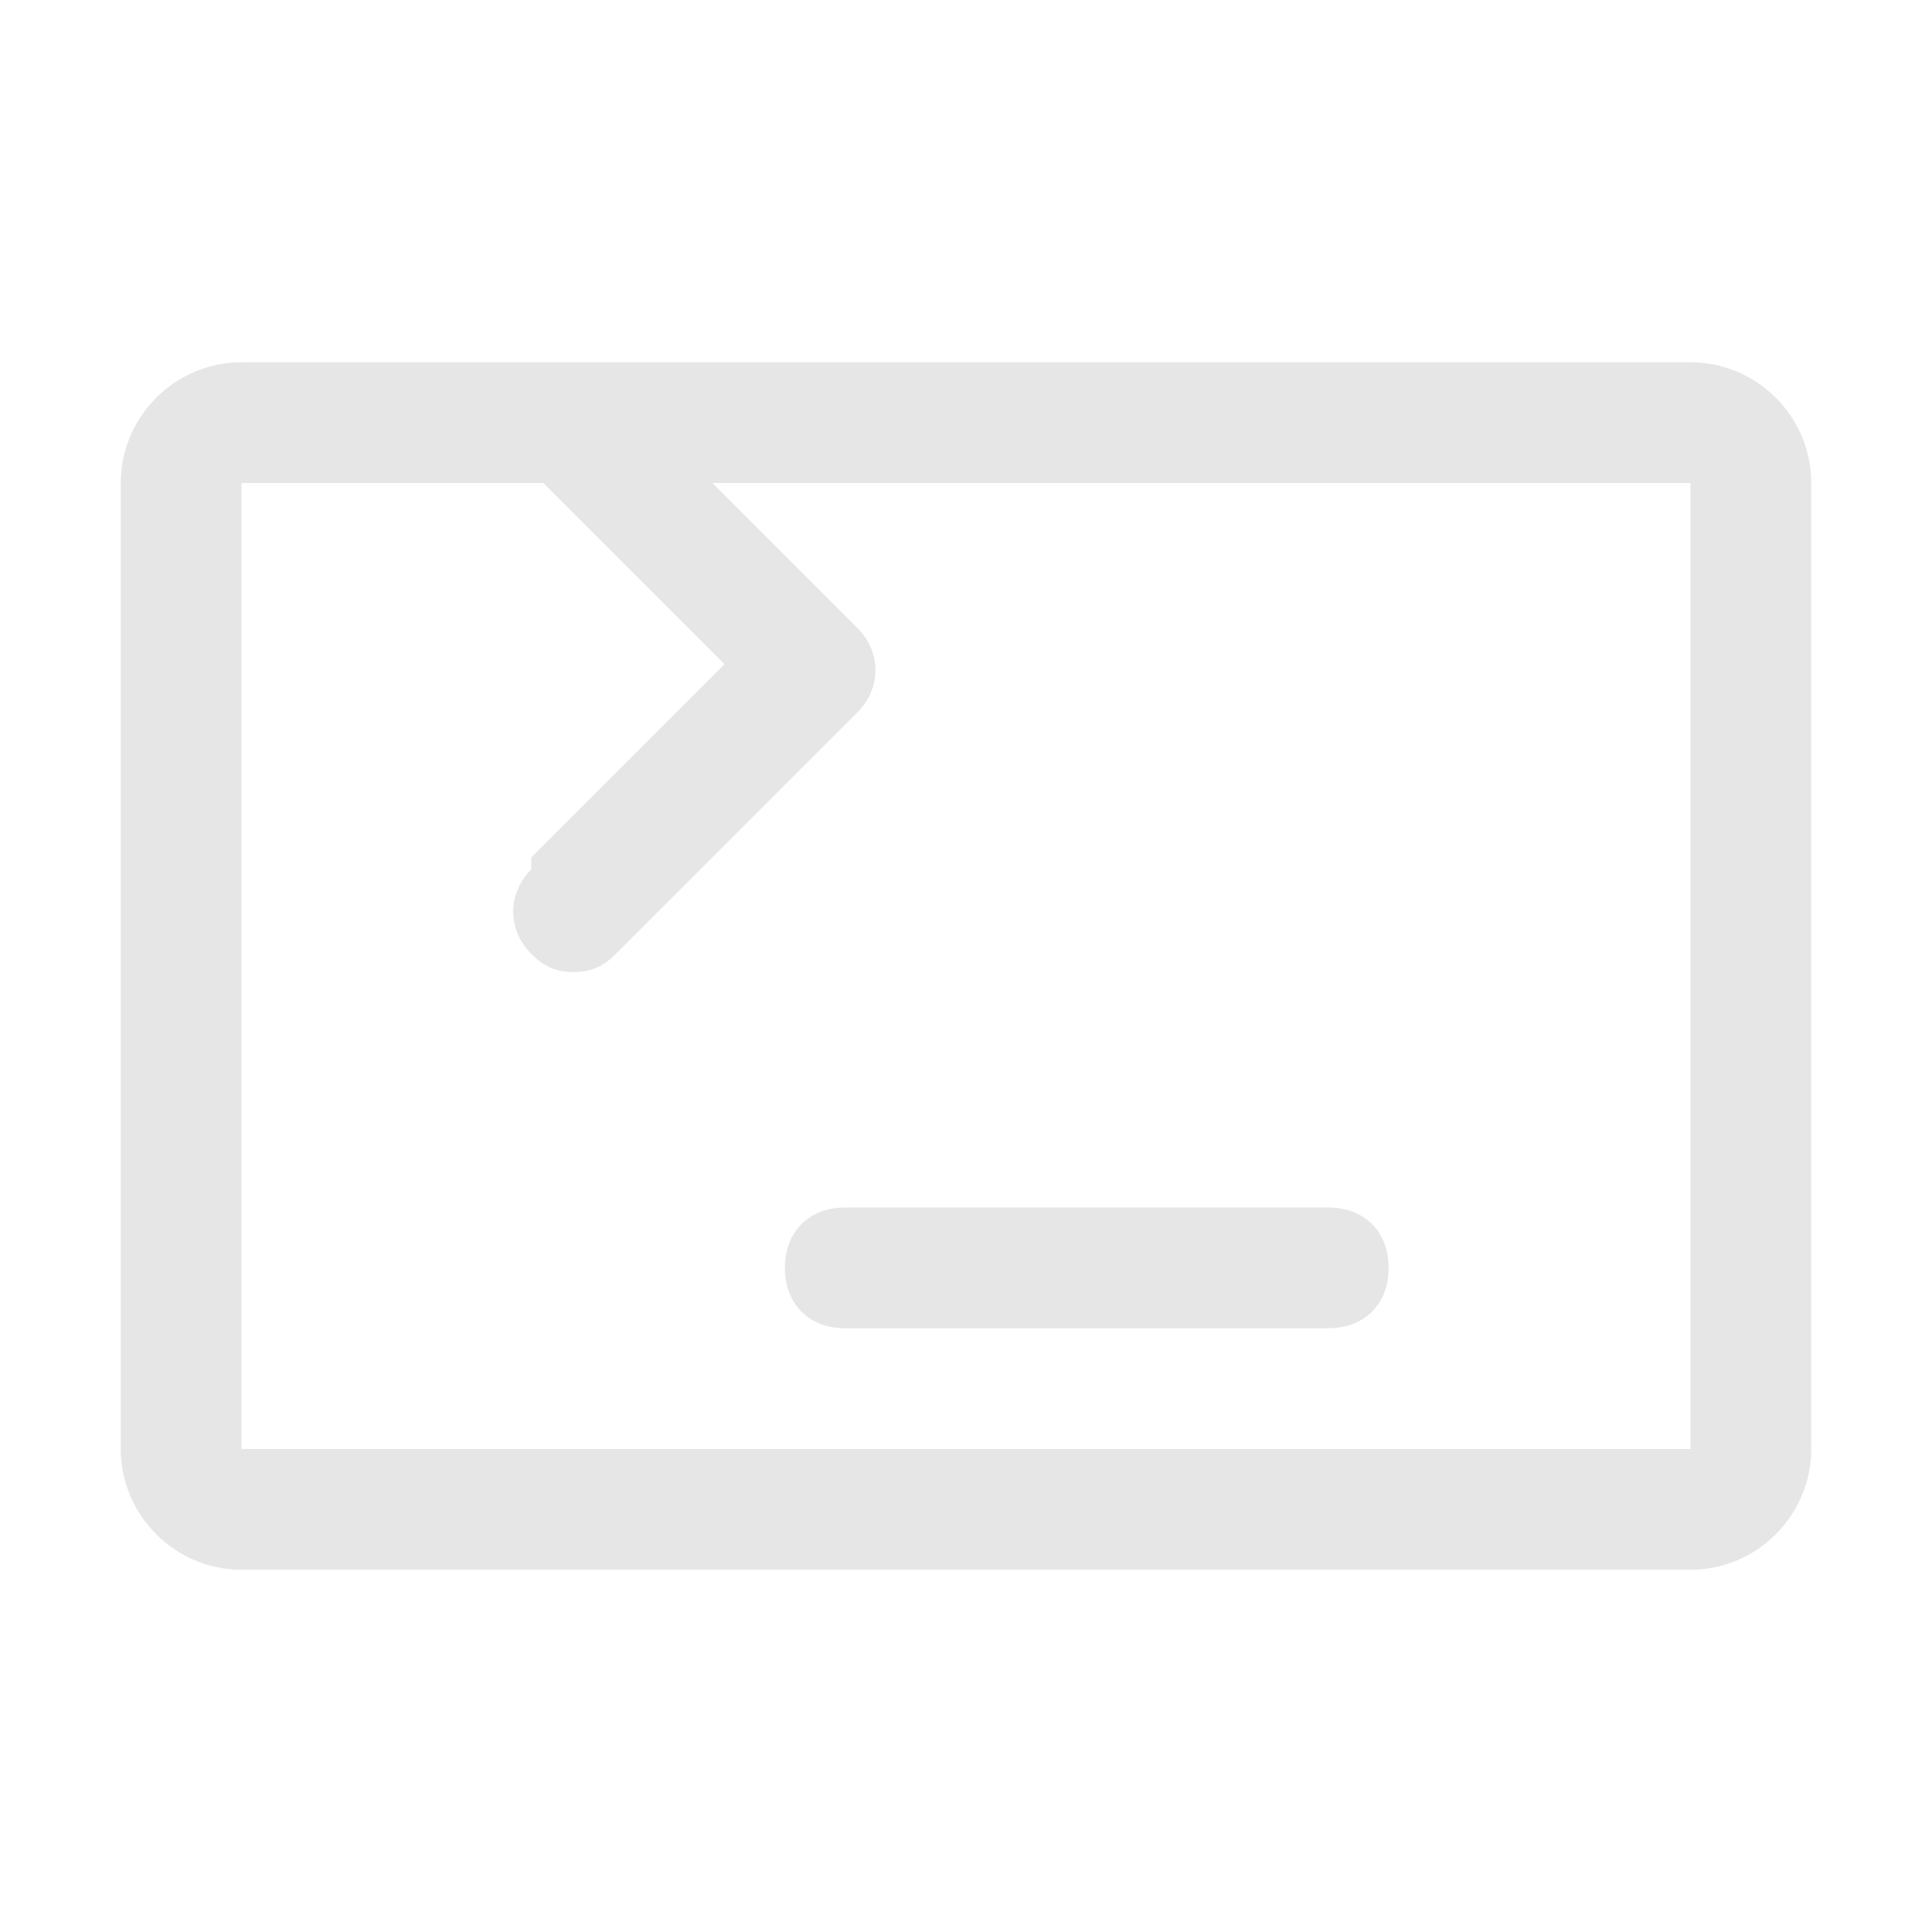 <svg viewBox="0 0 1024 1024" xmlns="http://www.w3.org/2000/svg">
  <path d="M896 192H128c-35.2 0-64 28.8-64 64v512c0 35.2 28.8 64 64 64h768c35.2 0 64-28.8 64-64V256c0-35.2-28.8-64-64-64zm0 576H128V256h768v512z" fill="#e6e6e6"/>
  <path d="M281.6 454.4L384 352 281.6 249.6c-12.8-12.8-12.8-32 0-44.8 12.8-12.8 32-12.8 44.8 0l128 128c12.8 12.8 12.8 32 0 44.8l-128 128c-6.4 6.4-12.8 9.6-22.4 9.6-9.6 0-16-3.2-22.4-9.6-12.8-12.8-12.8-32 0-44.8zM448 640h256c19.2 0 32 12.8 32 32s-12.8 32-32 32H448c-19.2 0-32-12.8-32-32s12.8-32 32-32z" fill="#e6e6e6"/>
</svg> 